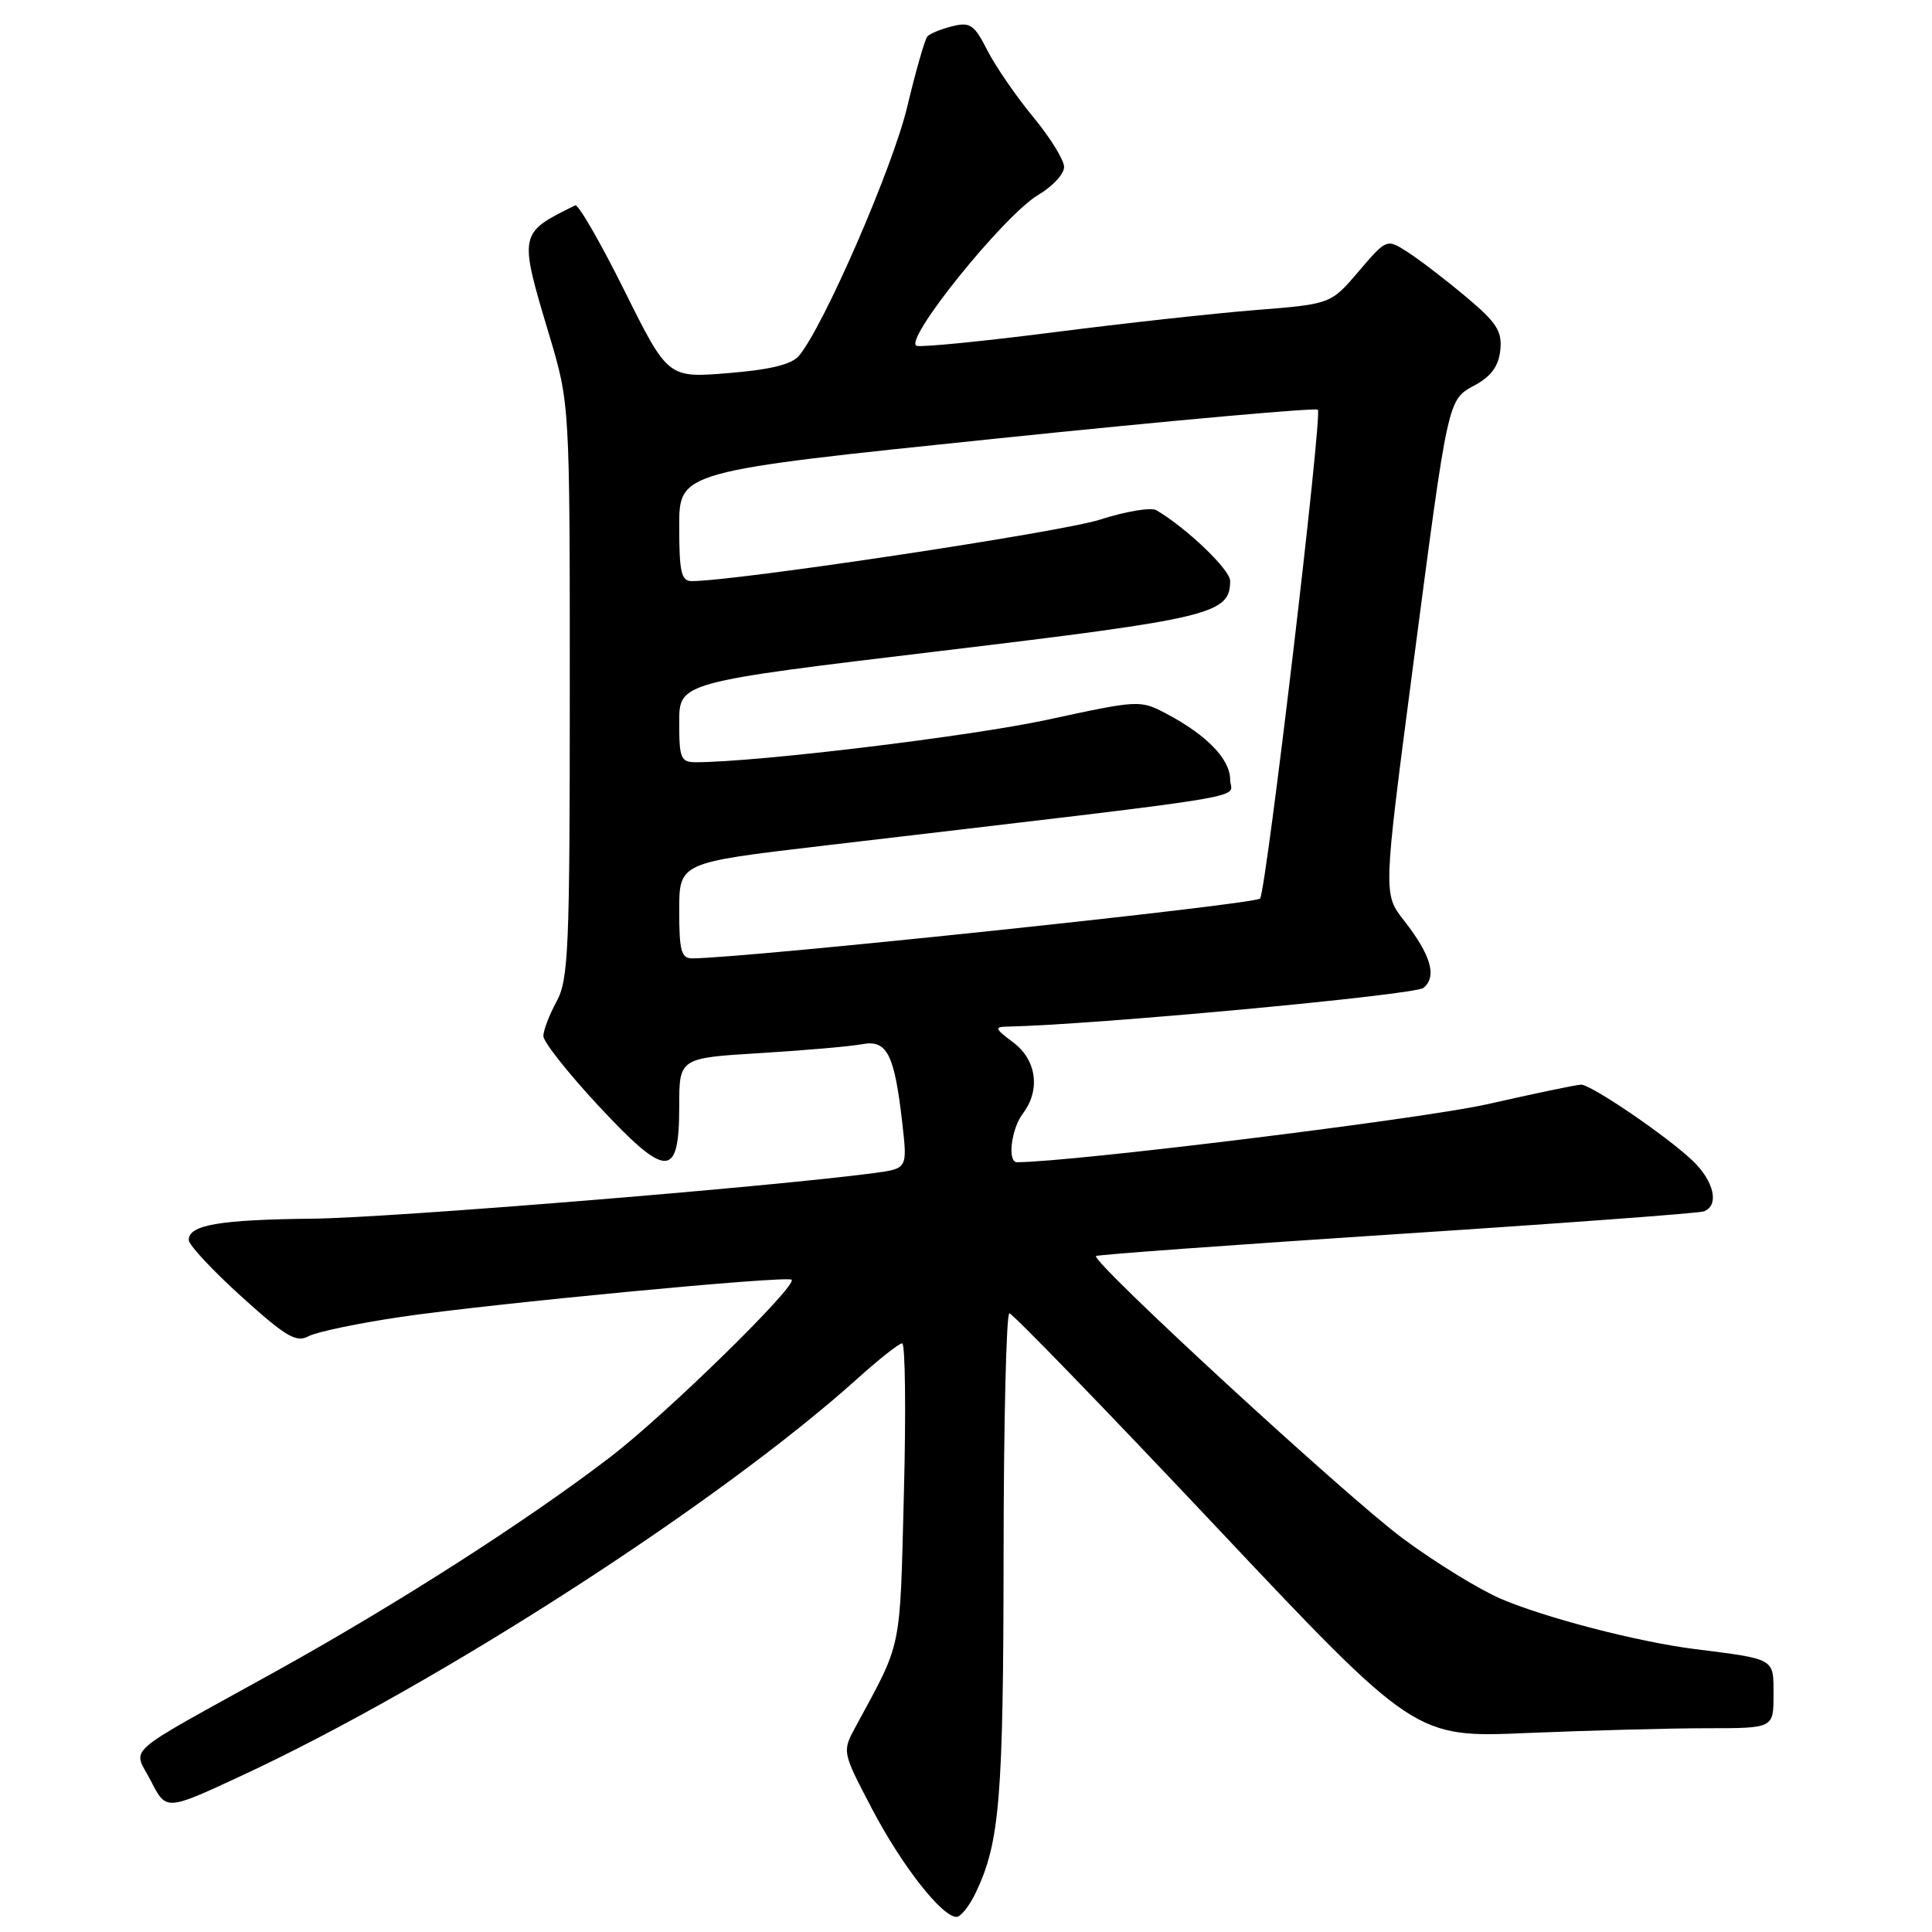 <?xml version="1.0" encoding="UTF-8" standalone="no"?>
<!DOCTYPE svg PUBLIC "-//W3C//DTD SVG 1.1//EN" "http://www.w3.org/Graphics/SVG/1.1/DTD/svg11.dtd" >
<svg xmlns="http://www.w3.org/2000/svg" xmlns:xlink="http://www.w3.org/1999/xlink" version="1.1" viewBox="0 0 256 256">
 <g >
 <path fill="currentColor"
d=" M 129.33 250.71 C 132.47 244.10 132.95 238.21 132.98 206.25 C 132.99 188.51 133.34 174.01 133.75 174.02 C 134.16 174.03 146.43 186.69 161.00 202.15 C 187.50 230.27 187.50 230.27 202.41 229.63 C 210.61 229.29 221.30 229.00 226.16 229.00 C 235.00 229.00 235.00 229.00 235.00 224.58 C 235.00 219.68 235.32 219.87 224.50 218.50 C 216.96 217.54 204.72 214.36 198.85 211.84 C 195.97 210.60 190.12 207.00 185.85 203.83 C 178.42 198.32 144.54 167.13 145.23 166.43 C 145.42 166.25 163.33 164.95 185.03 163.53 C 206.74 162.12 225.06 160.76 225.75 160.52 C 227.86 159.75 227.14 156.51 224.25 153.77 C 220.82 150.51 210.84 143.72 209.50 143.72 C 208.95 143.72 203.32 144.90 197.00 146.33 C 188.47 148.25 141.96 153.99 134.75 154.00 C 133.46 154.00 133.99 149.59 135.53 147.56 C 137.90 144.43 137.36 140.44 134.25 138.12 C 131.82 136.30 131.73 136.06 133.50 136.03 C 144.77 135.81 187.49 131.84 188.62 130.90 C 190.44 129.39 189.61 126.54 186.04 121.98 C 183.28 118.46 183.28 118.46 187.14 88.98 C 191.97 52.18 191.78 53.04 195.50 51.00 C 197.62 49.83 198.59 48.48 198.80 46.37 C 199.05 43.88 198.32 42.74 194.30 39.37 C 191.66 37.15 188.21 34.50 186.62 33.47 C 183.75 31.60 183.75 31.60 180.04 35.95 C 176.34 40.29 176.34 40.29 166.42 41.08 C 160.96 41.51 148.97 42.83 139.77 44.01 C 130.57 45.19 122.35 46.01 121.50 45.83 C 119.43 45.39 132.99 28.53 137.61 25.80 C 139.48 24.70 141.00 23.05 141.00 22.13 C 141.00 21.21 139.16 18.23 136.91 15.51 C 134.66 12.79 131.93 8.82 130.84 6.69 C 129.09 3.26 128.56 2.89 126.18 3.48 C 124.71 3.84 123.22 4.45 122.89 4.82 C 122.55 5.19 121.34 9.42 120.20 14.20 C 118.28 22.23 109.15 43.23 105.87 47.14 C 104.91 48.29 102.09 48.98 96.50 49.44 C 88.50 50.09 88.50 50.09 82.72 38.47 C 79.54 32.08 76.61 27.01 76.22 27.21 C 68.72 30.91 68.73 30.87 72.75 44.31 C 75.50 53.50 75.50 53.50 75.50 91.50 C 75.50 125.80 75.33 129.81 73.75 132.70 C 72.79 134.46 72.00 136.53 72.00 137.29 C 72.00 138.05 75.29 142.21 79.30 146.52 C 88.34 156.23 90.00 156.24 90.00 146.63 C 90.00 140.19 90.00 140.19 100.75 139.54 C 106.66 139.18 112.74 138.65 114.24 138.36 C 117.54 137.74 118.52 139.67 119.56 148.83 C 120.24 154.84 120.24 154.84 115.87 155.43 C 102.09 157.27 51.70 161.37 41.50 161.48 C 29.03 161.61 24.99 162.31 25.01 164.32 C 25.02 164.97 28.16 168.33 31.99 171.80 C 37.90 177.14 39.25 177.94 40.90 177.05 C 41.97 176.48 47.49 175.33 53.17 174.49 C 65.17 172.73 104.31 169.00 104.89 169.57 C 105.69 170.35 88.24 187.43 80.86 193.07 C 69.78 201.56 52.52 212.61 36.50 221.49 C 15.73 233.00 17.62 231.34 20.00 235.99 C 22.01 239.93 22.01 239.93 31.75 235.41 C 57.80 223.34 95.29 199.17 113.65 182.64 C 116.48 180.09 119.13 178.00 119.54 178.00 C 119.95 178.00 120.06 186.96 119.77 197.91 C 119.22 219.13 119.60 217.29 113.37 228.81 C 111.58 232.11 111.58 232.11 115.54 239.67 C 119.48 247.19 124.81 254.00 126.75 254.00 C 127.31 254.00 128.48 252.52 129.33 250.71 Z  M 90.00 120.65 C 90.00 114.31 90.00 114.31 108.75 112.10 C 168.81 105.02 163.00 105.96 163.00 103.30 C 163.00 100.61 159.93 97.42 154.63 94.61 C 151.08 92.73 150.99 92.73 138.78 95.37 C 128.52 97.58 100.39 100.98 92.25 101.00 C 90.20 101.00 90.00 100.53 90.00 95.70 C 90.00 90.41 90.00 90.41 124.61 86.26 C 160.54 81.95 163.00 81.36 163.00 76.97 C 163.00 75.49 157.26 69.99 153.23 67.61 C 152.53 67.19 149.15 67.76 145.73 68.86 C 140.62 70.51 97.51 77.00 91.66 77.00 C 90.27 77.00 90.00 75.83 90.00 69.73 C 90.00 62.46 90.00 62.46 132.05 58.11 C 155.18 55.72 174.34 54.00 174.62 54.29 C 175.25 54.92 167.83 117.66 166.97 119.06 C 166.49 119.82 98.91 126.95 91.75 126.99 C 90.27 127.00 90.00 126.03 90.00 120.65 Z "/>
</g>
</svg>